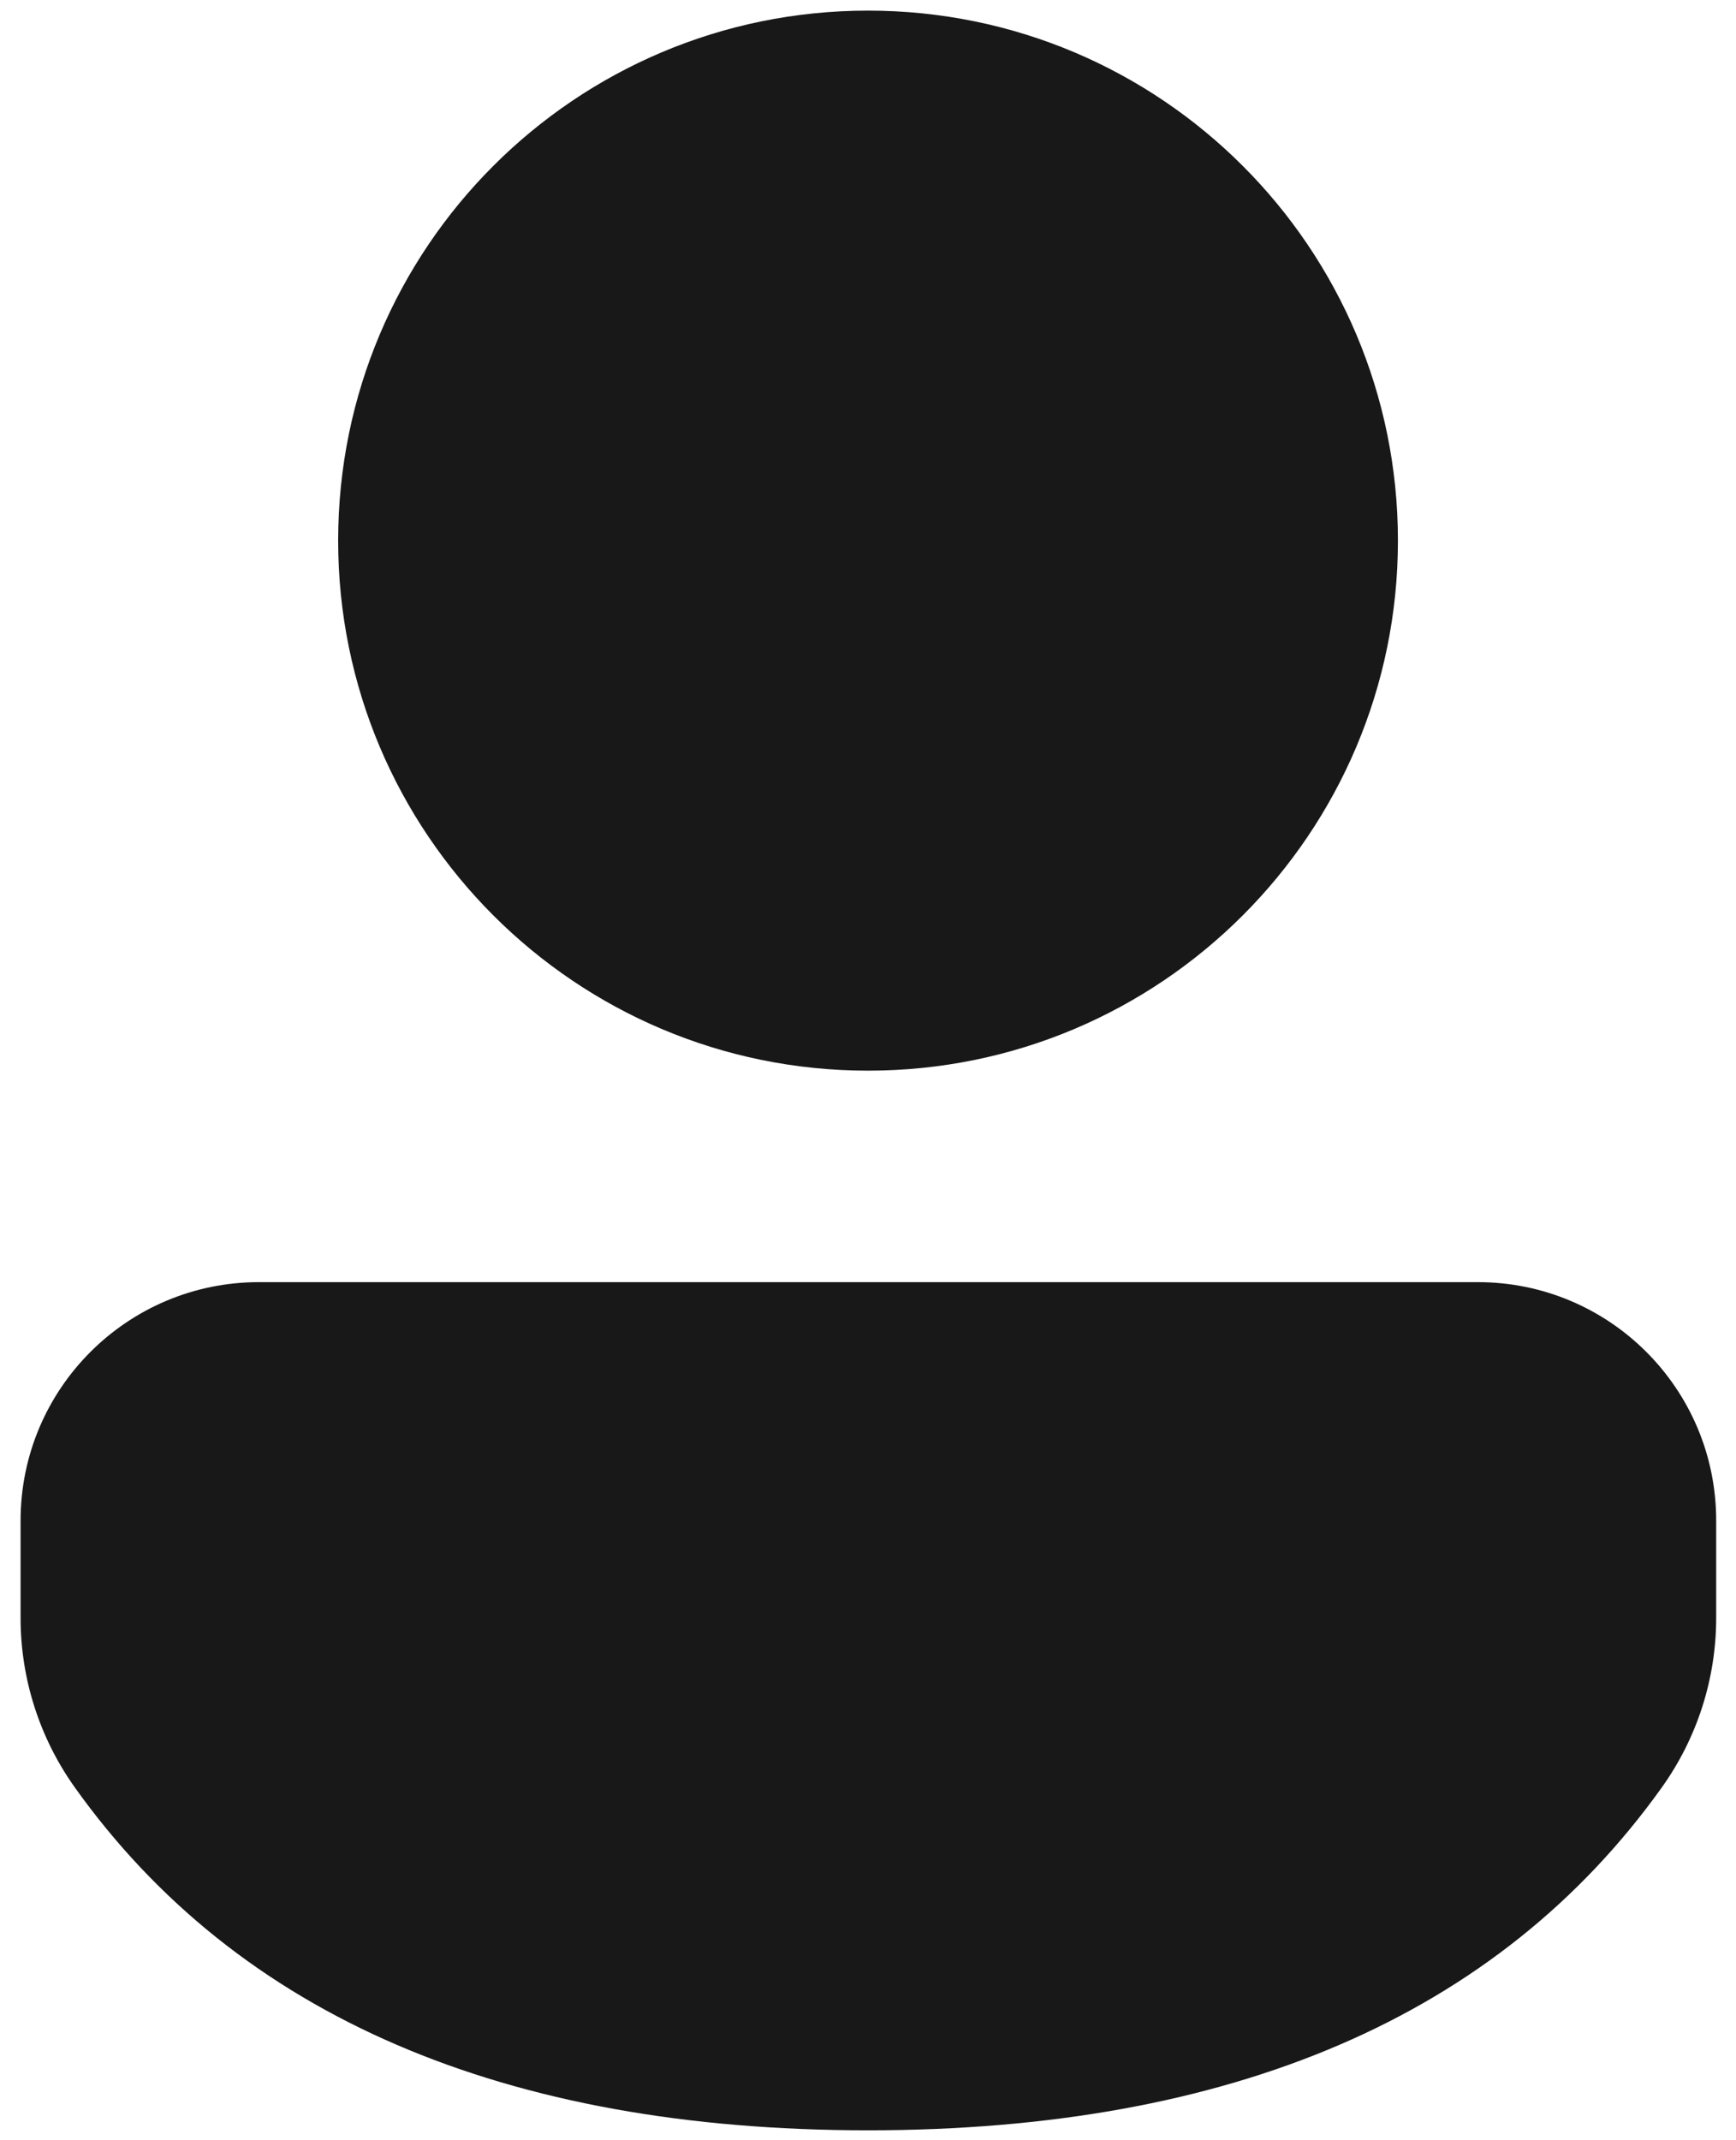 <svg width="43" height="53" viewBox="0 0 43 53" fill="none" xmlns="http://www.w3.org/2000/svg">
<path d="M36.606 31.75C39.866 31.75 42.509 34.393 42.509 37.654V40.065C42.509 41.57 42.038 43.037 41.163 44.262C37.105 49.94 30.479 52.753 21.501 52.753C12.521 52.753 5.898 49.939 1.85 44.258C0.979 43.035 0.51 41.57 0.51 40.069V37.654C0.51 34.393 3.153 31.75 6.414 31.75H36.606ZM21.501 0.263C28.75 0.263 34.626 6.139 34.626 13.388C34.626 20.637 28.75 26.513 21.501 26.513C14.252 26.513 8.376 20.637 8.376 13.388C8.376 6.139 14.252 0.263 21.501 0.263Z" fill="#181818"/>
</svg>
